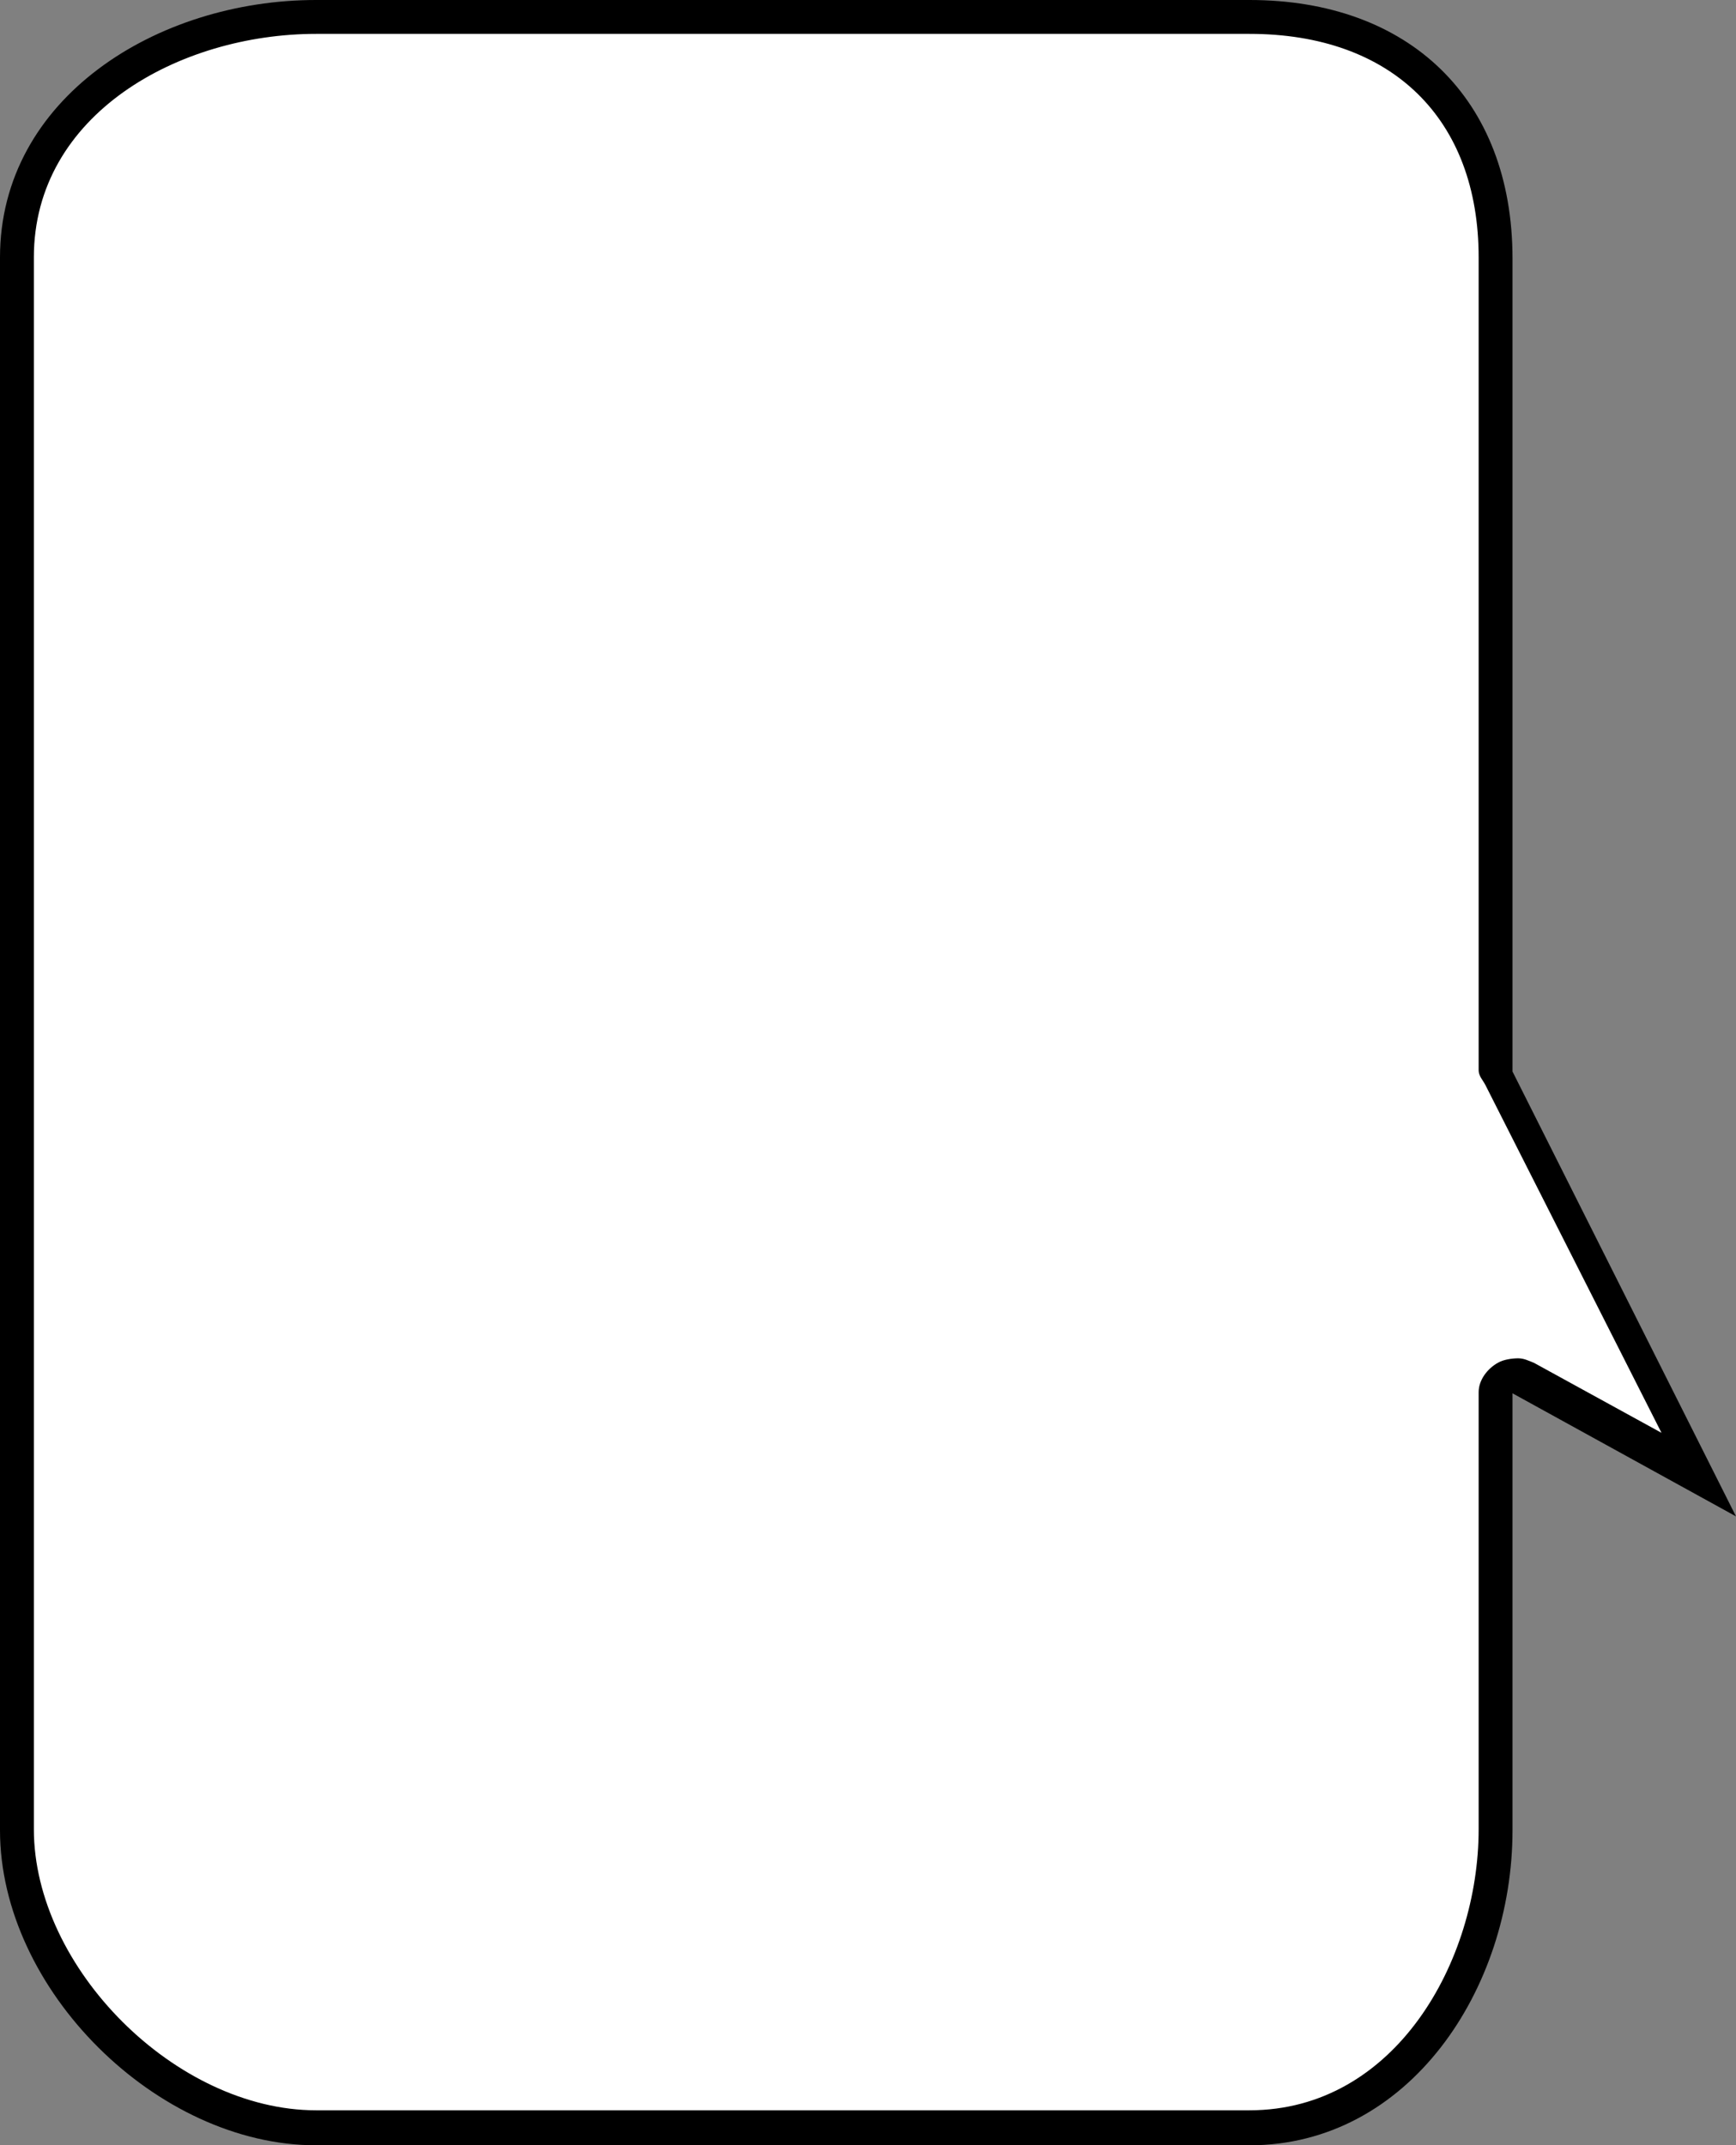 <?xml version="1.0" encoding="utf-8"?>
<!-- Generator: Adobe Illustrator 18.1.0, SVG Export Plug-In . SVG Version: 6.00 Build 0)  -->
<!DOCTYPE svg PUBLIC "-//W3C//DTD SVG 1.1//EN" "http://www.w3.org/Graphics/SVG/1.1/DTD/svg11.dtd">
<svg version="1.1" id="Layer_1" xmlns="http://www.w3.org/2000/svg" xmlns:xlink="http://www.w3.org/1999/xlink" x="0px" y="0px"
	 viewBox="0 0 153.8 190" enable-background="new 0 0 153.8 190" xml:space="preserve">
<rect x="0" y="0" width="153.8" height="190" fill="#808080" stroke="none"/>
<g>
	<path fill="#FFFFFF" d="M28,188c-13.4,0-26-12.6-26-25.9V22.8C2,12.1,11.7,1,28,1h82.7C124,1,133,9.8,133,22.8v72
		c0,0.2,0.1,0.5,0.2,0.7l17.6,35.1l-15.6-8.6c-0.2-0.1-0.5-0.2-0.7-0.2c-0.3,0-0.5,0.1-0.8,0.2c-0.5,0.3-0.7,0.8-0.7,1.3v38.7
		c0,12.5-8.5,25.9-22.3,25.9H28z"/>
	<path d="M110.7,3c12.6,0,20.3,7.5,20.3,19.8v72c0,0.5,0.4,0.9,0.6,1.3l15.6,30.8l-11.3-6.2c-0.5-0.2-0.9-0.4-1.4-0.4
		c-0.5,0-1.3,0.1-1.8,0.4c-0.9,0.5-1.7,1.5-1.7,2.6v38.7c0,11.7-7.4,24.9-20.3,24.9H28c-12.4,0-25-12.6-25-24.9V22.8
		C3,10.1,15.9,3,28,3h83 M110.7,0H28C13.9,0,0,8.7,0,22.8v139.3C0,176.2,13.9,190,28,190h82.7c14.1,0,23.3-13.8,23.3-27.9v-38.7
		l19.8,10.9L134,94.9v-72C134,8.7,124.8,0,110.7,0L110.7,0z"/>
</g>
</svg>
